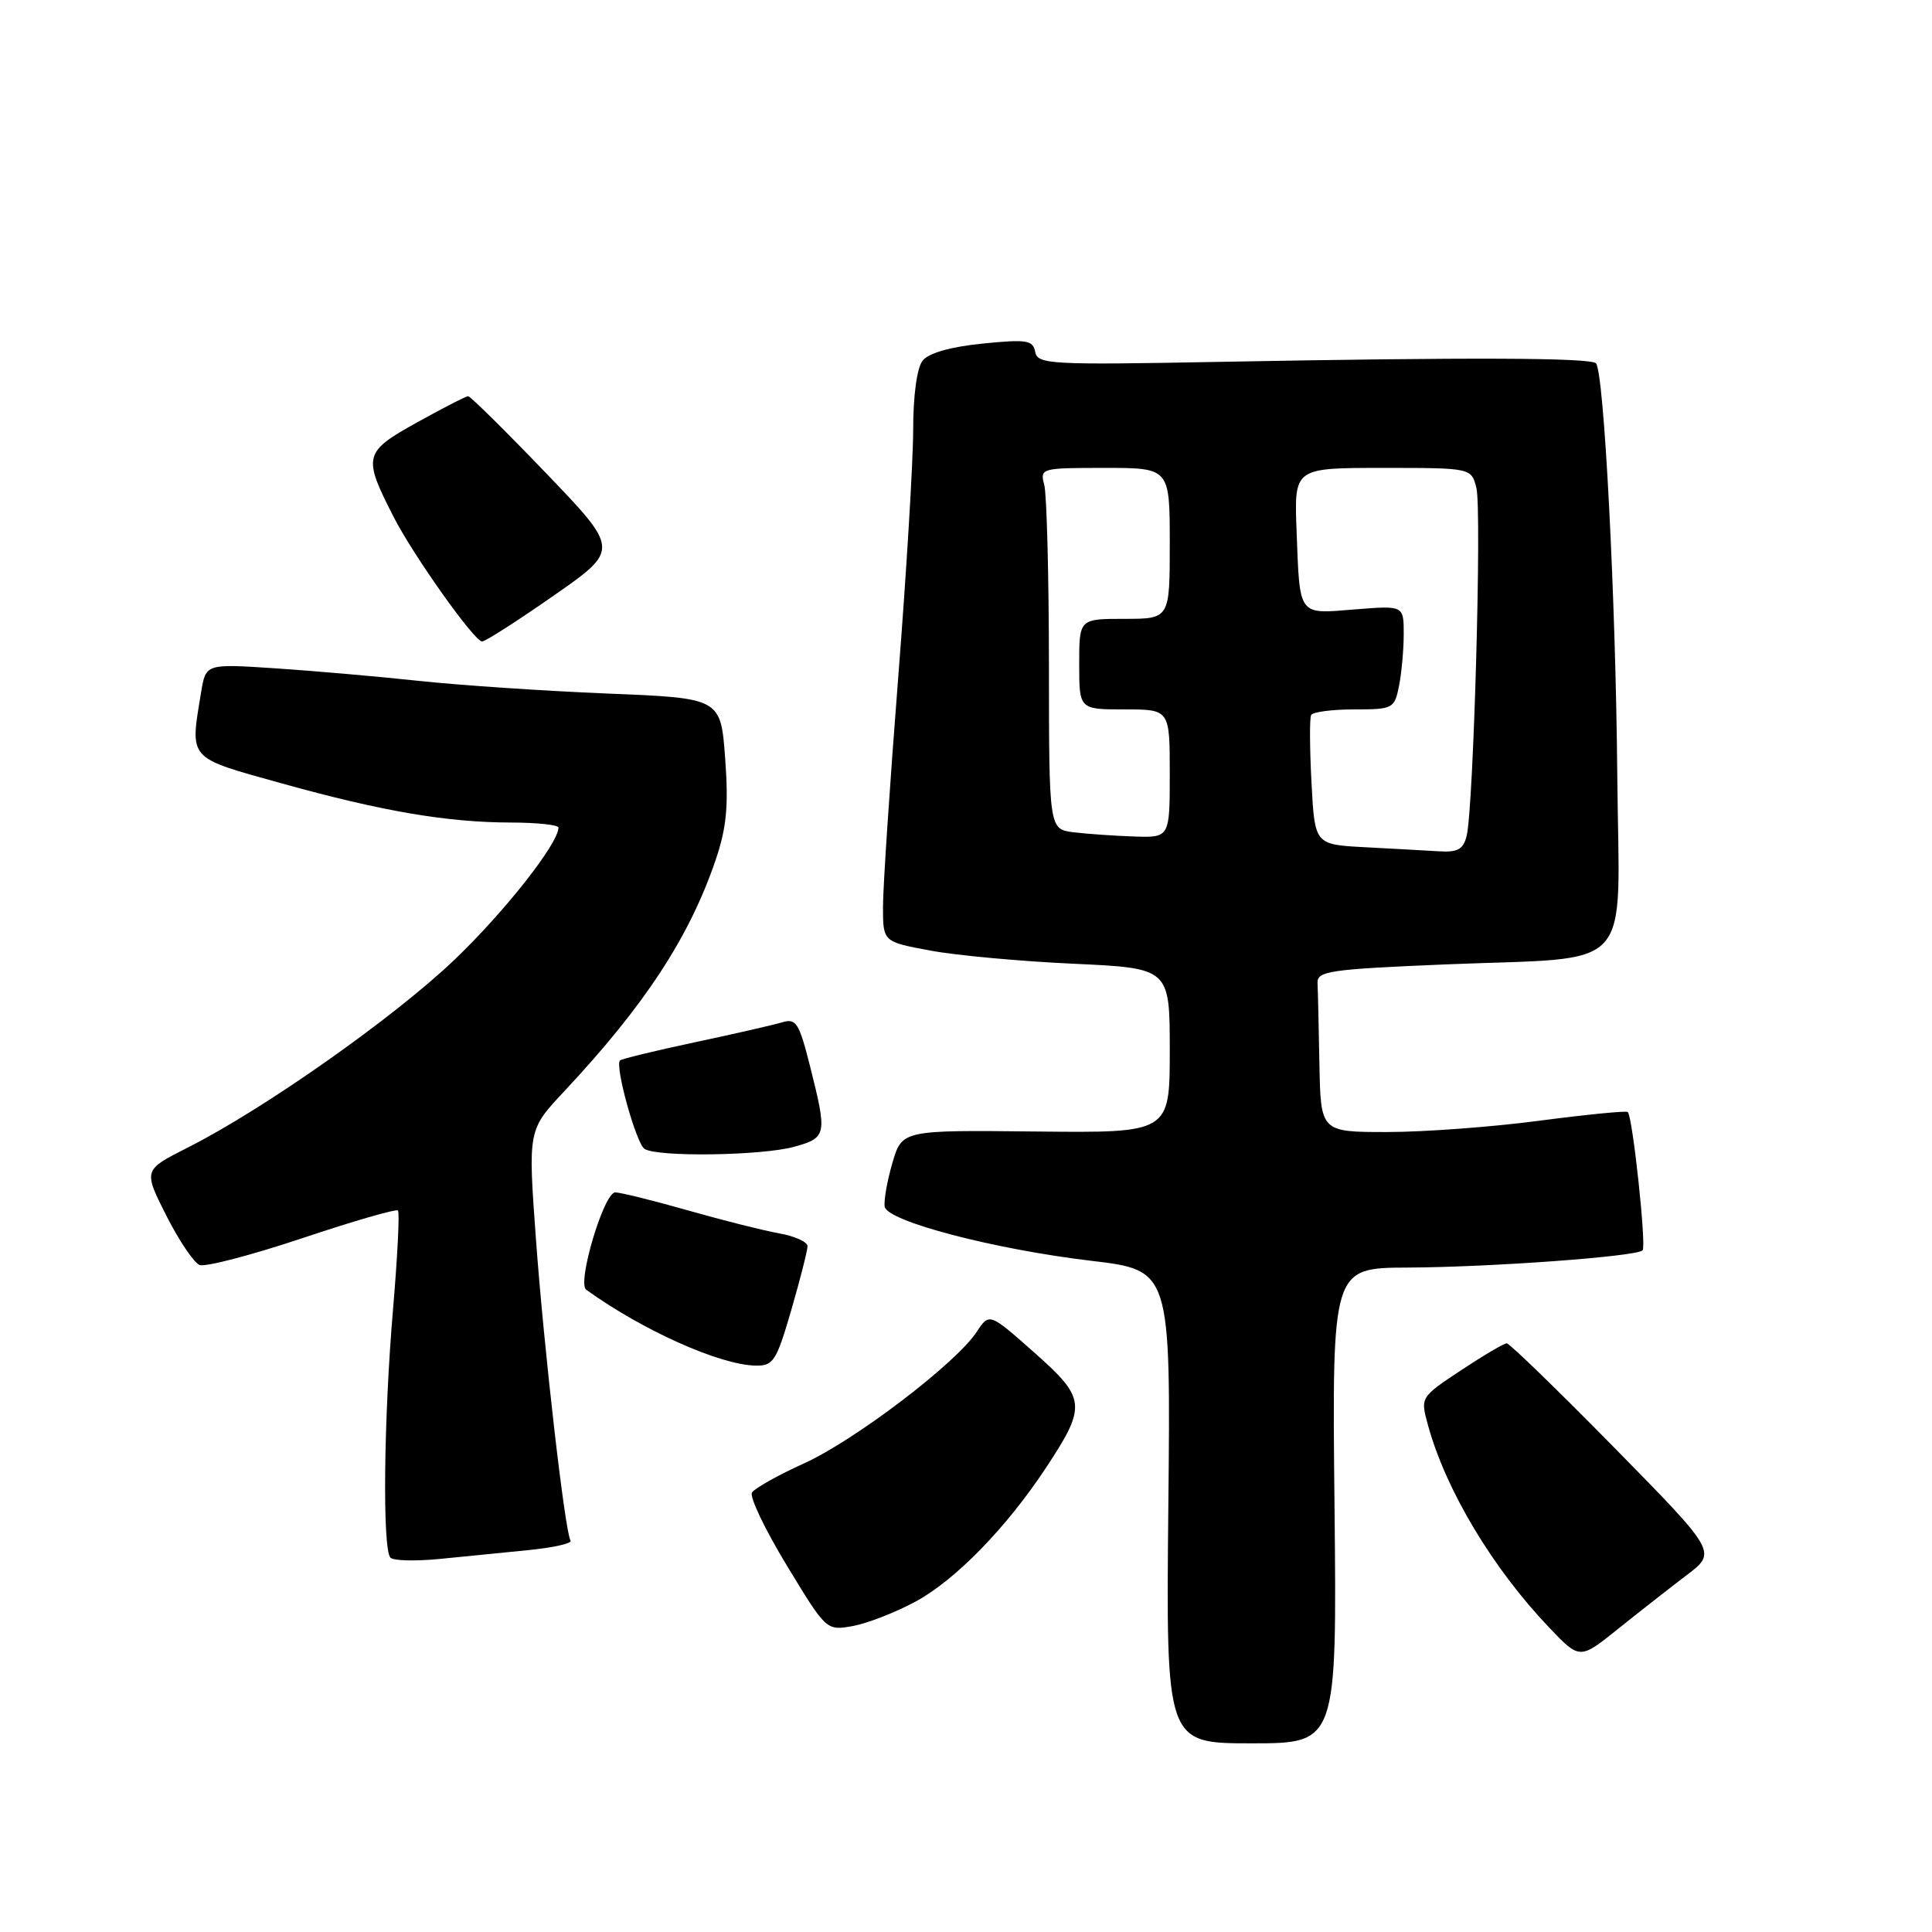 <?xml version="1.0" encoding="UTF-8" standalone="no"?>
<!DOCTYPE svg PUBLIC "-//W3C//DTD SVG 1.1//EN" "http://www.w3.org/Graphics/SVG/1.1/DTD/svg11.dtd" >
<svg xmlns="http://www.w3.org/2000/svg" xmlns:xlink="http://www.w3.org/1999/xlink" version="1.1" viewBox="0 0 256 256">
 <g >
 <path fill="currentColor"
d=" M 176.83 199.50 C 176.50 168.00 176.50 168.00 186.50 167.96 C 197.54 167.91 216.83 166.50 217.65 165.68 C 218.18 165.16 216.34 148.00 215.69 147.35 C 215.50 147.16 210.23 147.68 203.98 148.50 C 197.74 149.33 188.66 150.00 183.81 150.00 C 175.00 150.00 175.00 150.00 174.83 141.00 C 174.74 136.05 174.63 131.21 174.58 130.25 C 174.51 128.67 176.20 128.43 191.50 127.79 C 217.00 126.74 214.54 129.42 214.30 102.92 C 214.10 79.28 212.54 49.21 211.47 48.14 C 210.72 47.39 194.71 47.33 161.50 47.95 C 139.14 48.37 137.48 48.28 137.17 46.63 C 136.87 45.06 136.05 44.94 130.16 45.53 C 125.91 45.96 123.05 46.78 122.25 47.79 C 121.50 48.74 121.00 52.41 121.00 56.94 C 121.00 61.10 120.10 75.97 119.00 90.00 C 117.90 104.03 117.00 117.59 117.00 120.14 C 117.00 124.79 117.00 124.79 123.25 125.95 C 126.69 126.60 135.24 127.38 142.25 127.70 C 155.00 128.29 155.00 128.29 155.00 139.20 C 155.00 150.12 155.00 150.12 137.26 149.93 C 119.52 149.74 119.52 149.74 118.24 154.12 C 117.54 156.53 117.09 159.13 117.23 159.90 C 117.60 161.84 131.71 165.53 144.57 167.06 C 155.13 168.31 155.13 168.31 154.81 199.65 C 154.50 231.00 154.50 231.00 165.83 231.00 C 177.15 231.00 177.15 231.00 176.83 199.50 Z  M 223.50 208.71 C 227.50 205.67 227.50 205.67 213.91 191.83 C 206.44 184.23 200.02 178.00 199.65 178.00 C 199.28 178.00 196.55 179.61 193.59 181.57 C 188.20 185.15 188.20 185.15 189.21 188.82 C 191.56 197.43 197.79 207.82 205.31 215.70 C 209.33 219.91 209.33 219.91 214.41 215.83 C 217.21 213.58 221.30 210.38 223.50 208.71 Z  M 121.35 212.20 C 126.61 209.35 133.37 202.41 138.59 194.50 C 144.02 186.27 143.92 185.31 137.05 179.22 C 131.09 173.94 131.09 173.94 129.41 176.49 C 126.69 180.64 113.28 190.85 106.53 193.91 C 103.09 195.47 99.99 197.21 99.64 197.77 C 99.29 198.33 101.37 202.68 104.26 207.44 C 109.50 216.08 109.50 216.08 113.00 215.46 C 114.92 215.11 118.68 213.65 121.35 212.20 Z  M 70.00 205.40 C 73.30 205.07 75.82 204.51 75.60 204.15 C 74.85 202.94 72.06 178.59 71.01 164.12 C 69.96 149.73 69.96 149.73 74.75 144.62 C 85.45 133.19 91.35 124.17 94.83 113.94 C 96.28 109.65 96.55 106.80 96.09 100.50 C 95.50 92.50 95.50 92.50 80.50 91.90 C 72.25 91.56 61.00 90.81 55.50 90.22 C 50.00 89.63 41.40 88.88 36.39 88.55 C 27.27 87.95 27.27 87.95 26.65 91.72 C 25.16 100.74 24.78 100.31 37.25 103.78 C 50.64 107.51 59.27 108.98 67.75 108.99 C 71.19 109.00 74.00 109.30 74.00 109.66 C 74.00 111.76 66.86 120.83 60.19 127.20 C 52.15 134.87 34.99 146.95 24.86 152.07 C 18.99 155.03 18.99 155.03 22.03 161.06 C 23.71 164.38 25.70 167.33 26.45 167.62 C 27.21 167.91 33.34 166.31 40.07 164.06 C 46.80 161.81 52.49 160.16 52.73 160.40 C 52.97 160.63 52.67 166.52 52.08 173.47 C 50.84 188.01 50.66 205.32 51.74 206.40 C 52.14 206.81 55.07 206.88 58.24 206.57 C 61.41 206.26 66.70 205.73 70.00 205.40 Z  M 104.85 173.59 C 106.03 169.51 107.00 165.70 107.00 165.13 C 107.00 164.56 105.31 163.79 103.25 163.43 C 101.19 163.06 95.74 161.69 91.14 160.38 C 86.54 159.07 82.21 158.00 81.52 158.00 C 80.02 158.00 76.44 170.00 77.67 170.89 C 85.13 176.27 95.35 180.85 100.10 180.95 C 102.47 181.00 102.87 180.38 104.85 173.59 Z  M 105.25 151.95 C 109.55 150.75 109.62 150.38 107.36 141.38 C 105.88 135.50 105.50 134.90 103.61 135.47 C 102.45 135.82 97.23 137.01 92.01 138.12 C 86.80 139.23 82.36 140.31 82.15 140.51 C 81.44 141.22 84.29 151.50 85.40 152.23 C 87.05 153.34 100.97 153.14 105.25 151.95 Z  M 73.37 78.92 C 82.09 72.84 82.09 72.84 72.33 62.67 C 66.96 57.08 62.33 52.50 62.03 52.50 C 61.74 52.50 58.67 54.08 55.21 56.00 C 48.18 59.91 48.05 60.46 52.16 68.50 C 54.78 73.62 62.86 85.00 63.88 85.00 C 64.31 85.00 68.58 82.26 73.37 78.92 Z  M 180.85 112.26 C 174.21 111.91 174.21 111.91 173.78 103.71 C 173.54 99.19 173.52 95.16 173.73 94.75 C 173.94 94.34 176.51 94.00 179.43 94.00 C 184.59 94.00 184.77 93.90 185.38 90.88 C 185.72 89.16 186.00 86.06 186.00 83.99 C 186.00 80.23 186.00 80.23 179.52 80.75 C 171.92 81.36 172.24 81.80 171.80 70.25 C 171.49 62.00 171.49 62.00 183.22 62.00 C 194.96 62.00 194.96 62.00 195.63 64.66 C 196.36 67.55 195.25 107.09 194.34 110.75 C 193.90 112.55 193.15 112.96 190.64 112.80 C 188.91 112.70 184.51 112.45 180.85 112.26 Z  M 142.25 110.28 C 139.00 109.87 139.00 109.87 138.99 88.19 C 138.98 76.26 138.70 65.49 138.37 64.25 C 137.78 62.04 137.94 62.00 146.38 62.00 C 155.00 62.00 155.00 62.00 155.00 72.00 C 155.00 82.00 155.00 82.00 149.00 82.00 C 143.00 82.00 143.00 82.00 143.00 88.00 C 143.00 94.00 143.00 94.00 149.00 94.00 C 155.00 94.00 155.00 94.00 155.00 102.50 C 155.00 111.00 155.00 111.00 150.25 110.84 C 147.64 110.75 144.04 110.50 142.25 110.28 Z "/>
</g>
</svg>